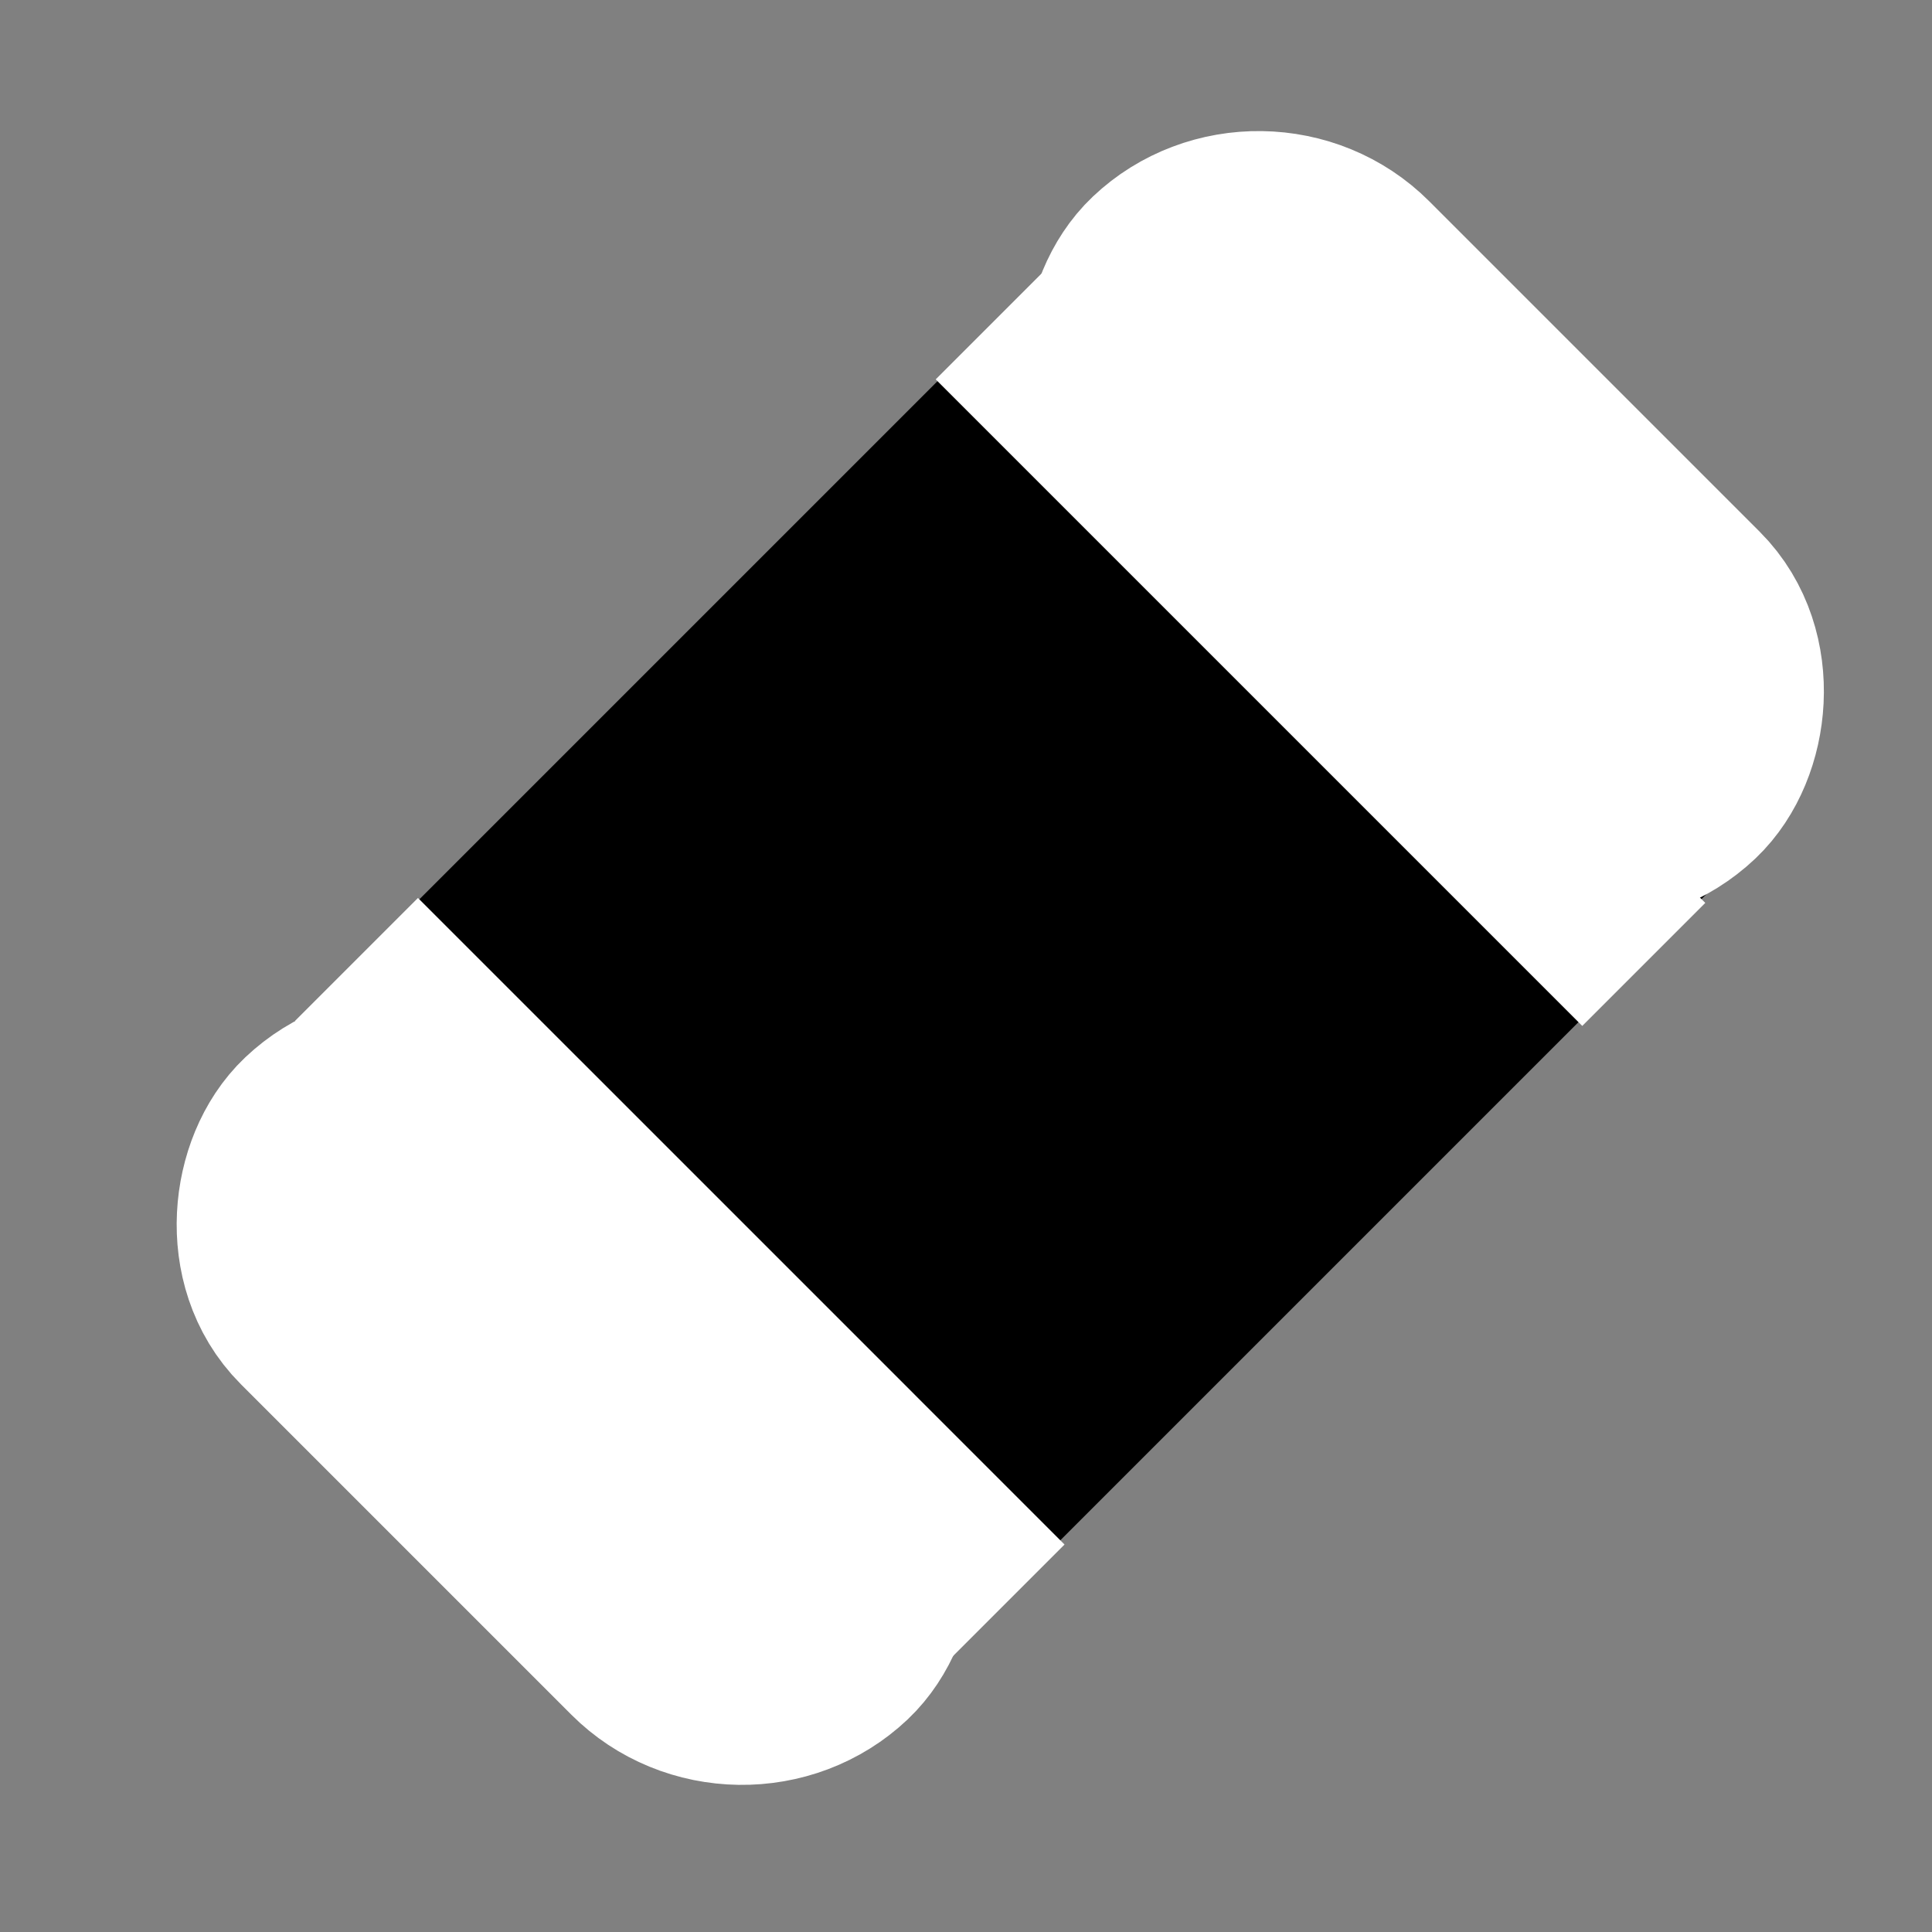 <?xml version="1.0" encoding="UTF-8" standalone="no"?>
<!-- Created with Inkscape (http://www.inkscape.org/) -->

<svg
   xmlns:dc="http://purl.org/dc/elements/1.1/"
   xmlns:cc="http://creativecommons.org/ns#"
   xmlns:rdf="http://www.w3.org/1999/02/22-rdf-syntax-ns#"
   xmlns:svg="http://www.w3.org/2000/svg"
   xmlns="http://www.w3.org/2000/svg"
   xmlns:sodipodi="http://sodipodi.sourceforge.net/DTD/sodipodi-0.dtd"
   xmlns:inkscape="http://www.inkscape.org/namespaces/inkscape"
   width="50mm"
   height="50mm"
   viewBox="0 0 50 50"
   version="1.1"
   id="svg8"
   inkscape:version="0.92.3 (2405546, 2018-03-11)"
   sodipodi:docname="rubber.svg">
  <rect x="0" y="0" width="50" height="50" fill="#808080" stroke="none"/>
  <defs
     id="defs2" />
  <sodipodi:namedview
     id="base"
     pagecolor="#ffffff"
     bordercolor="#666666"
     borderopacity="1.0"
     inkscape:pageopacity="0.0"
     inkscape:pageshadow="2"
     inkscape:zoom="1.4"
     inkscape:cx="-23.561579"
     inkscape:cy="200.11437"
     inkscape:document-units="px"
     inkscape:current-layer="layer1"
     showgrid="false"
     inkscape:window-width="1920"
     inkscape:window-height="1058"
     inkscape:window-x="-8"
     inkscape:window-y="-8"
     inkscape:window-maximized="1" />
  <g
     inkscape:label="Layer 1"
     inkscape:groupmode="layer"
     id="layer1"
     transform="translate(0,-247)">
    <rect
       style="fill:#000000;fill-opacity:1;stroke:#000000;stroke-width:0.316;stroke-miterlimit:4;stroke-dasharray:none;stroke-opacity:1"
       id="rect1372"
       width="23.143"
       height="42.761"
       x="198.945"
       y="152.522"
       ry="5.507"
       transform="rotate(45)" />
    <path
       inkscape:connector-curvature="0"
       id="path1376"
       d="M 9.225,271.831 25.958,288.564"
       style="fill:#ffffff;fill-opacity:1;stroke:#ffffff;stroke-width:4.502;stroke-linecap:butt;stroke-linejoin:miter;stroke-miterlimit:4;stroke-dasharray:none;stroke-opacity:1" />
    <rect
       style="fill:#ffffff;fill-opacity:1;stroke:#ffffff;stroke-width:6.093;stroke-miterlimit:4;stroke-dasharray:none;stroke-opacity:1"
       id="rect825"
       width="18.148"
       height="6.049"
       x="206.801"
       y="186.651"
       ry="3.025"
       transform="matrix(0.707,0.707,-0.726,0.687,0,0)" />
    <rect
       transform="matrix(0.707,0.707,-0.726,0.687,0,0)"
       ry="3.025"
       y="155.361"
       x="205.697"
       height="6.049"
       width="18.148"
       id="rect827"
       style="fill:#ffffff;fill-opacity:1;stroke:#ffffff;stroke-width:6.093;stroke-miterlimit:4;stroke-dasharray:none;stroke-opacity:1" />
    <path
       style="fill:#ffffff;fill-opacity:1;stroke:#ffffff;stroke-width:4.502;stroke-linecap:butt;stroke-linejoin:miter;stroke-miterlimit:4;stroke-dasharray:none;stroke-opacity:1"
       d="m 25.808,255.226 16.733,16.733"
       id="path829"
       inkscape:connector-curvature="0" />
  </g>
</svg>
